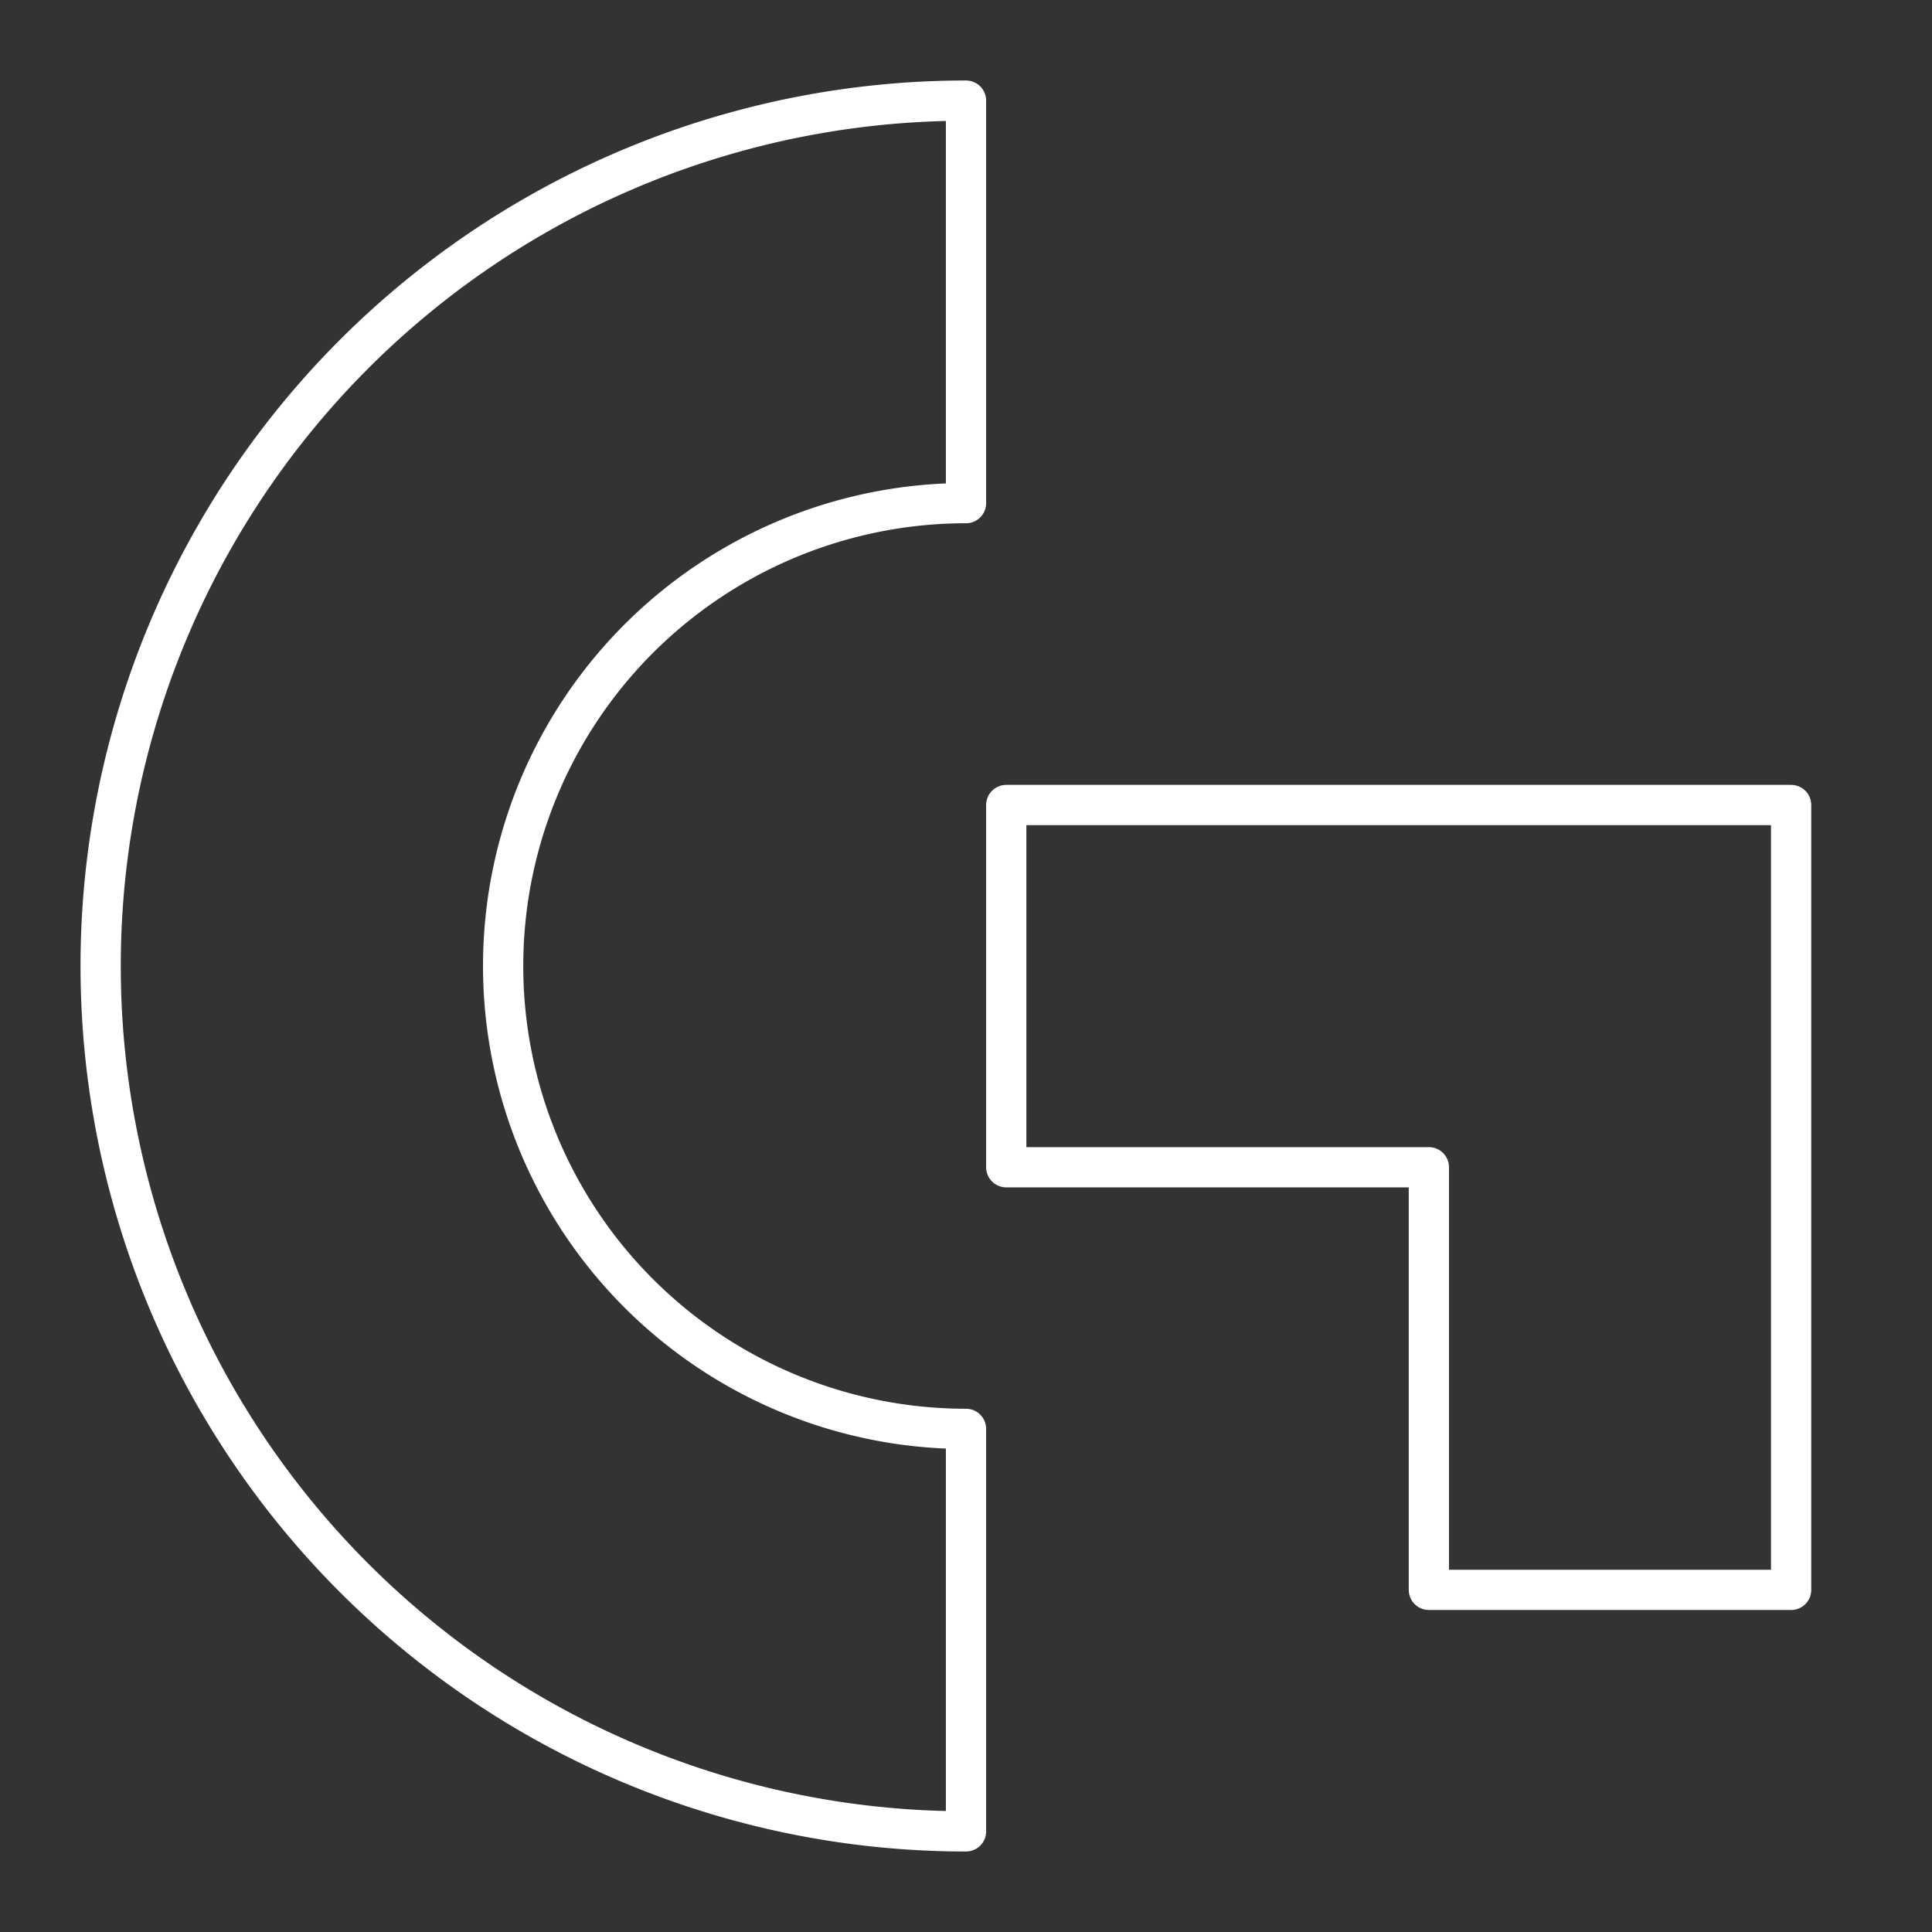 <?xml version="1.0" encoding="UTF-8"?><svg version="1.1" viewBox="0 0 48 48" xmlns="http://www.w3.org/2000/svg"><rect x="0" y="0" width="48" height="48" fill="#333333" stroke="none"/><defs><style>.a{fill:none;stroke:#fff;stroke-linecap:round;stroke-linejoin:round;}</style></defs><path class="a" d="m25 20v9h10.5v10.5h9v-19.5h-19.5z"/><path class="a" d="m24 2.5a21.5 21.5 0 0 0-18.619 10.75 21.5 21.5 0 0 0 0 21.5 21.5 21.5 0 0 0 18.619 10.75v-10a11.5 11.5 0 0 1-9.959-5.75 11.5 11.5 0 0 1 0-11.5 11.5 11.5 0 0 1 9.959-5.75v-10z"/></svg>
